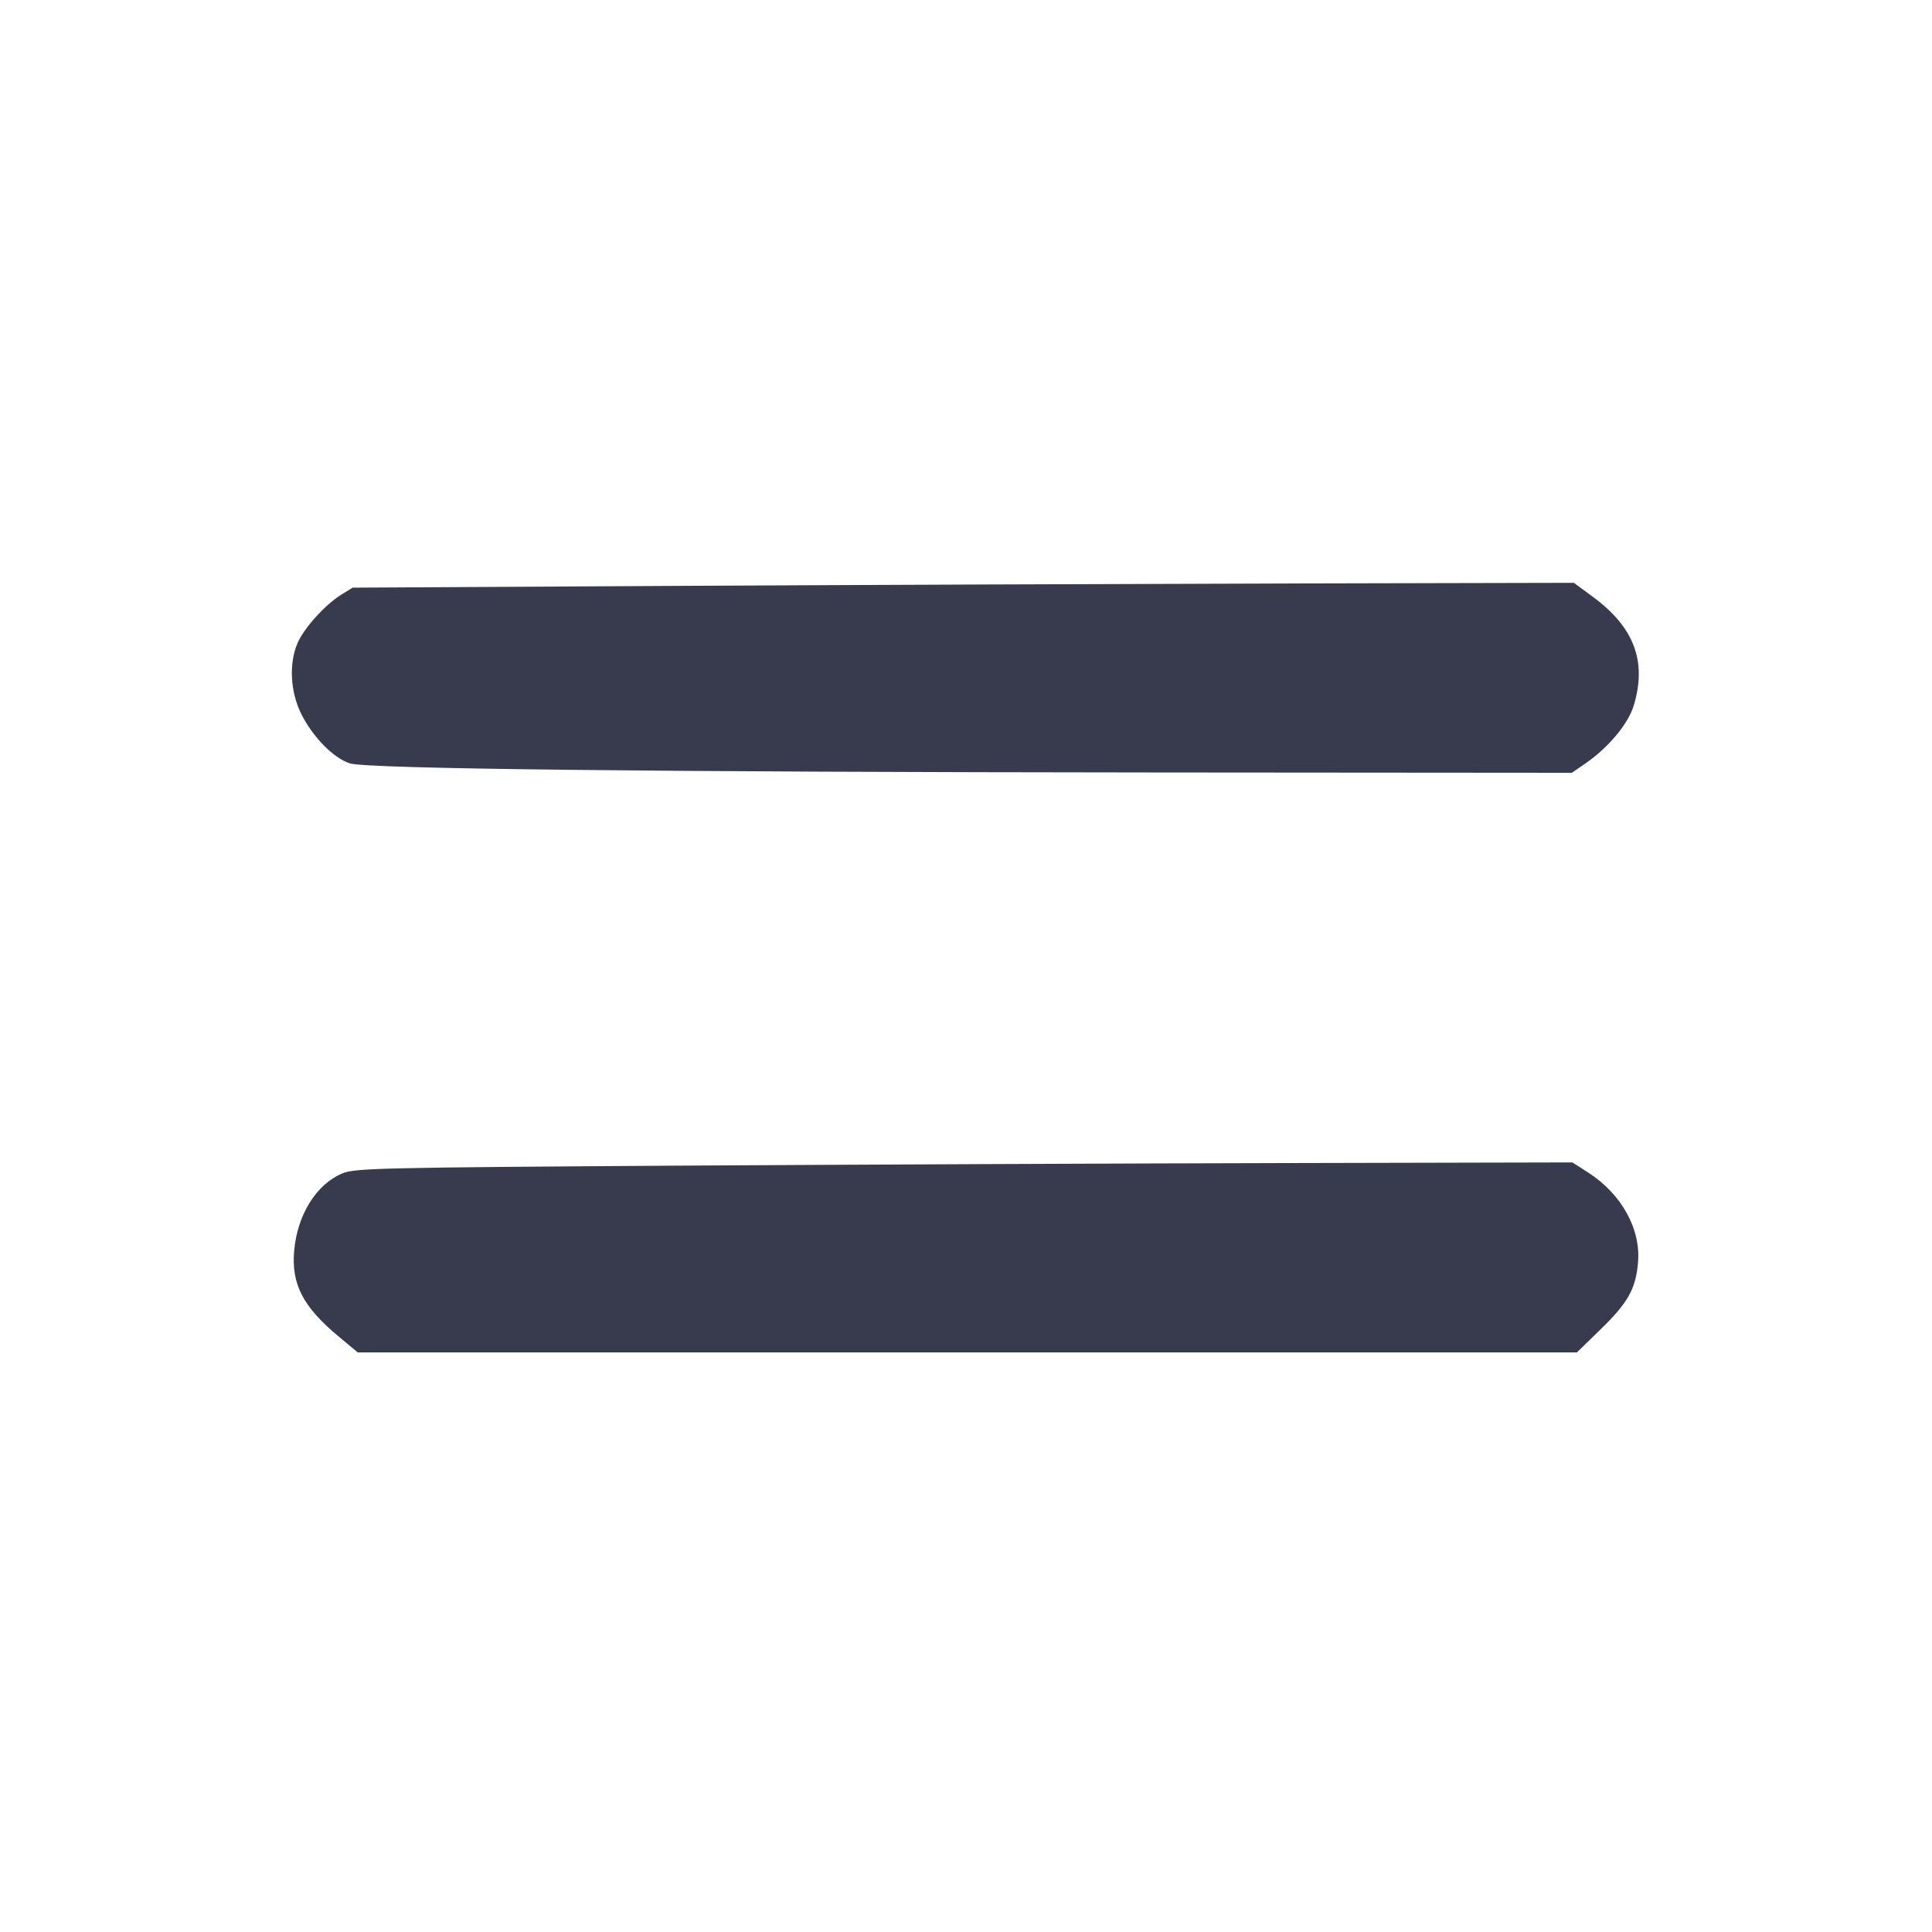 <svg width="24" height="24" viewBox="0 0 24 24" fill="none" xmlns="http://www.w3.org/2000/svg"><path d="M8.420 7.278 L 4.380 7.300 4.235 7.390 C 4.038 7.513,3.778 7.801,3.697 7.987 C 3.588 8.237,3.605 8.587,3.739 8.862 C 3.881 9.151,4.142 9.418,4.346 9.483 C 4.563 9.551,8.084 9.591,14.373 9.596 L 19.526 9.600 19.693 9.485 C 19.983 9.285,20.228 8.991,20.297 8.758 C 20.459 8.212,20.299 7.791,19.786 7.413 L 19.551 7.240 16.006 7.248 C 14.056 7.253,10.642 7.266,8.420 7.278 M8.420 14.480 C 4.704 14.504,4.408 14.511,4.251 14.577 C 3.928 14.713,3.693 15.092,3.654 15.539 C 3.618 15.952,3.764 16.234,4.205 16.601 L 4.444 16.800 12.017 16.800 L 19.589 16.800 19.887 16.510 C 20.223 16.183,20.320 16.010,20.348 15.685 C 20.385 15.267,20.143 14.832,19.728 14.565 L 19.533 14.440 15.976 14.448 C 14.020 14.452,10.620 14.467,8.420 14.480 " fill="#373B4D" stroke="none" fill-rule="evenodd"></path></svg>